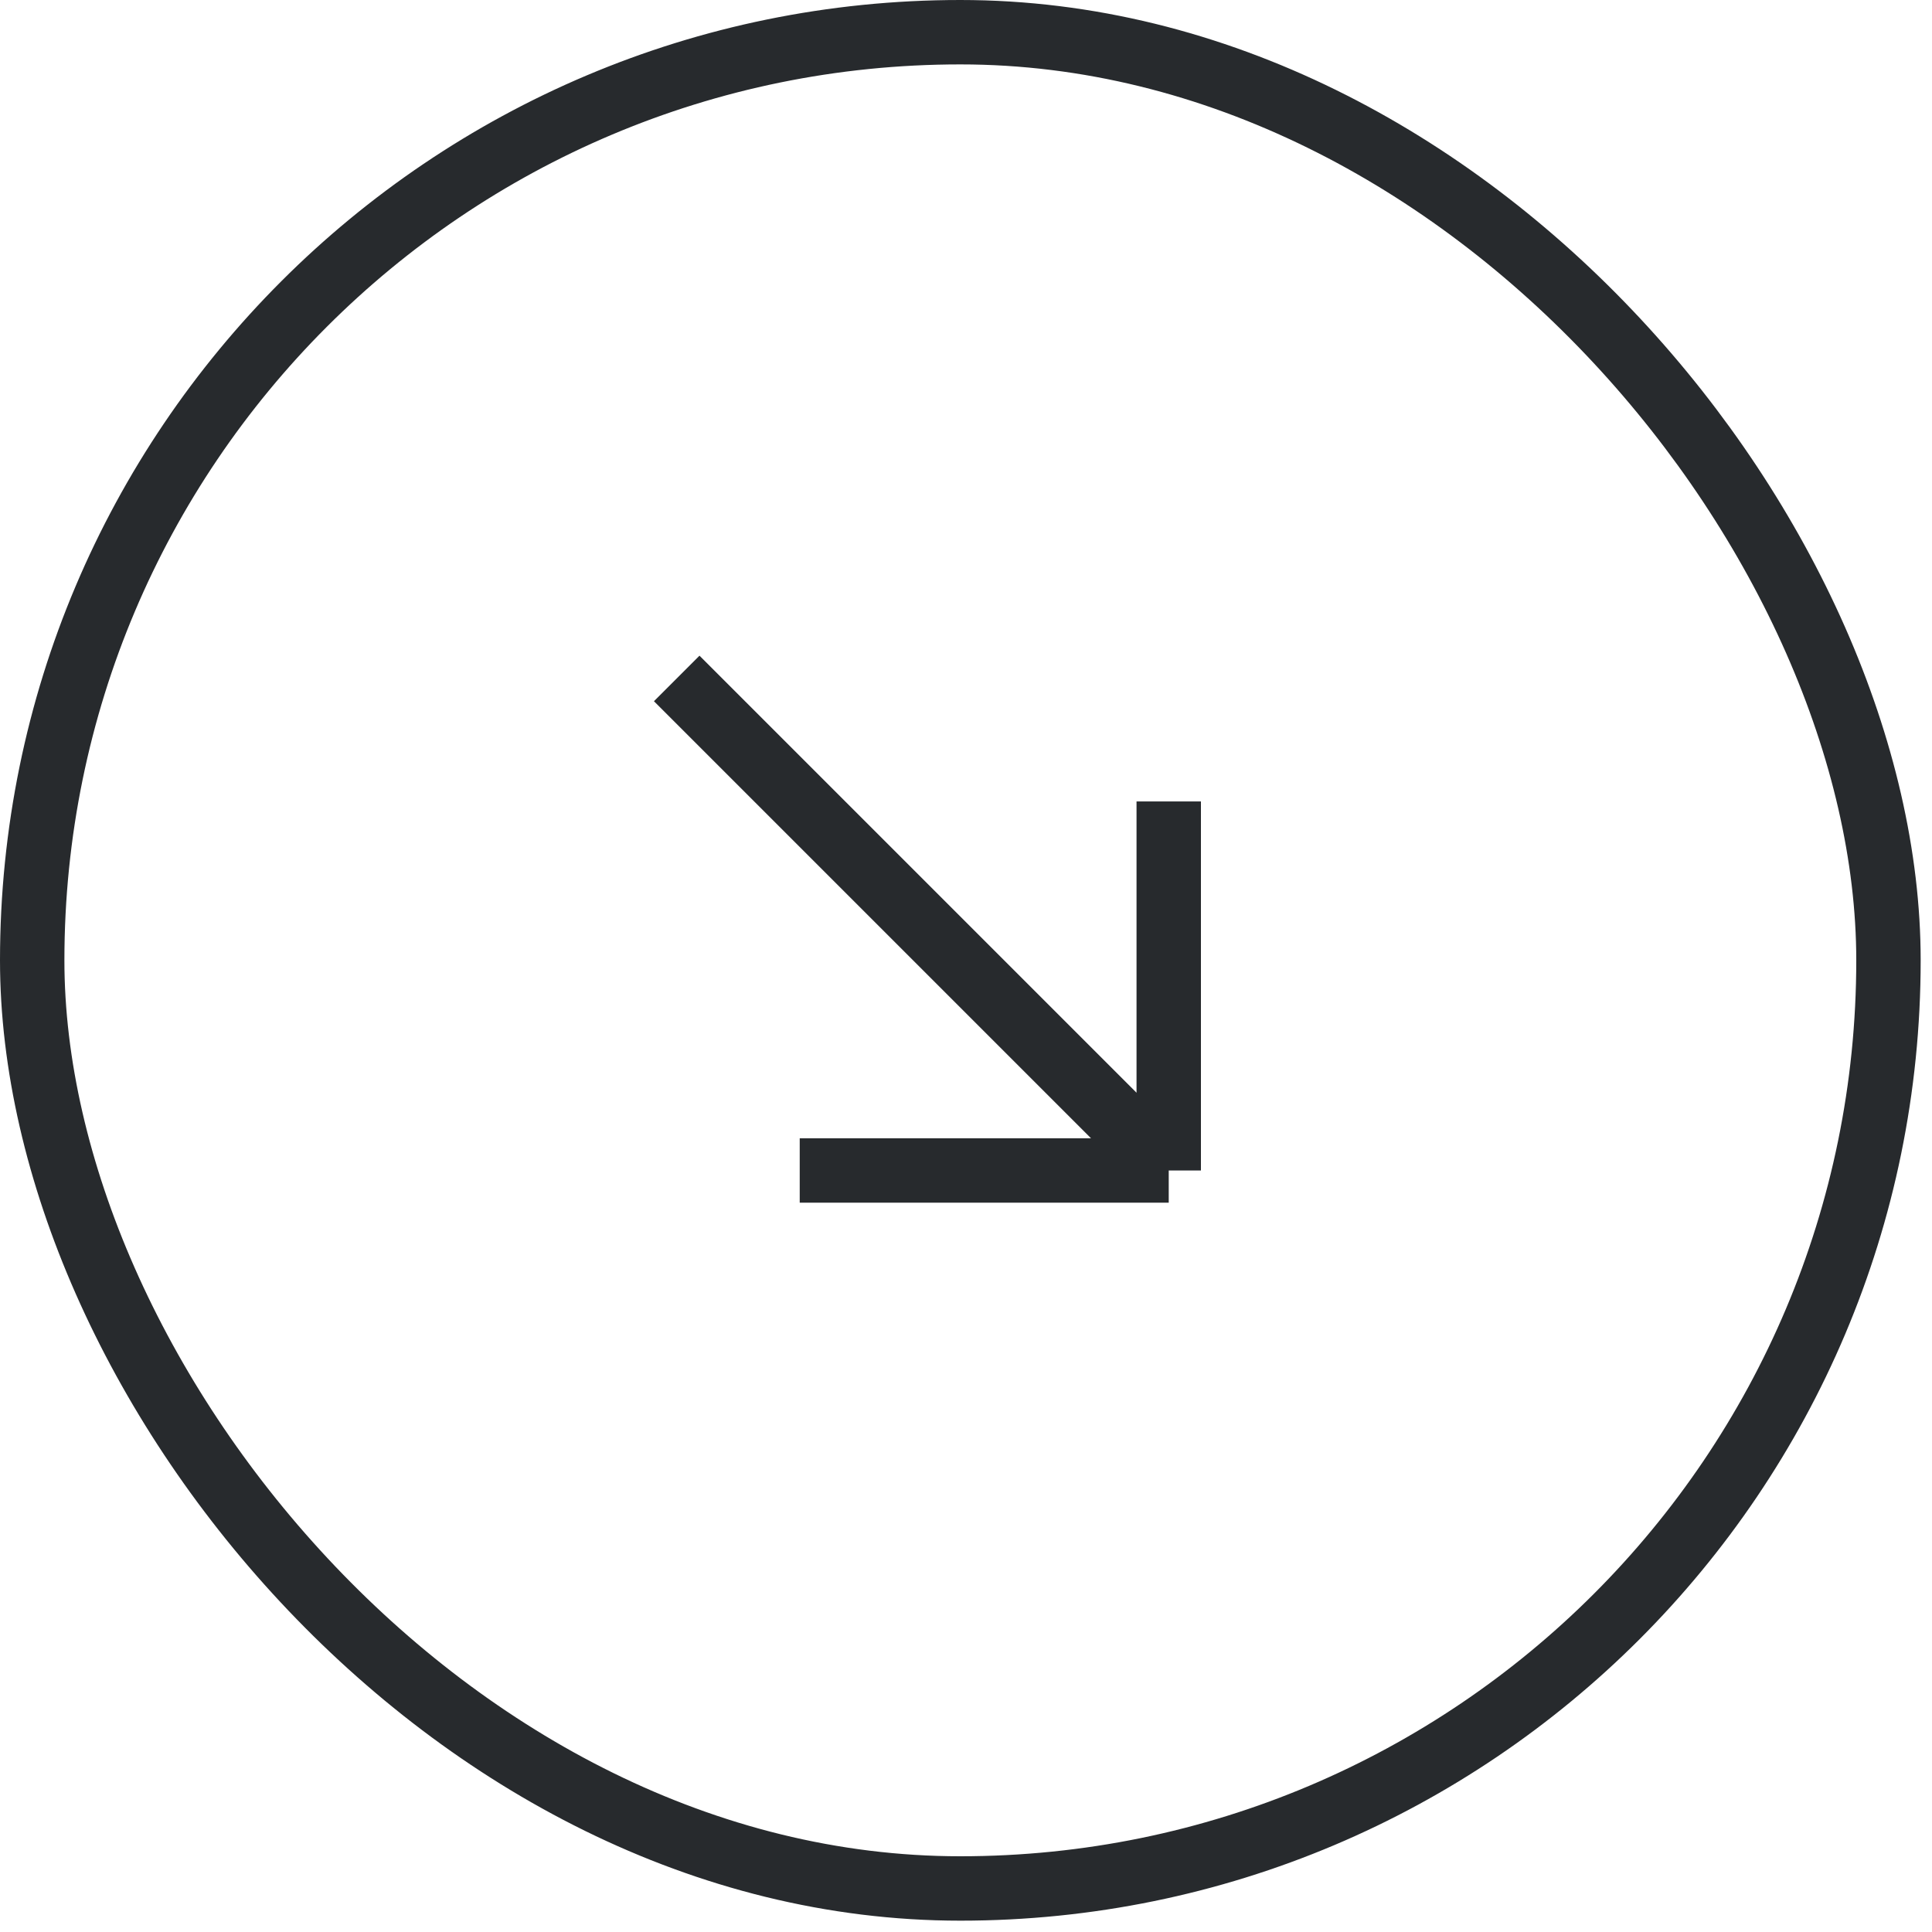 <svg width="30" height="30" viewBox="0 0 30 30" fill="none" xmlns="http://www.w3.org/2000/svg">
<rect x="0.5" y="0.5" width="28.824" height="28.824" rx="14.412" stroke="#272A2D"/>
<path d="M10.508 10.535L18.148 18.175M18.148 18.175V12.445M18.148 18.175H12.418" stroke="#272A2D"/>
</svg>
